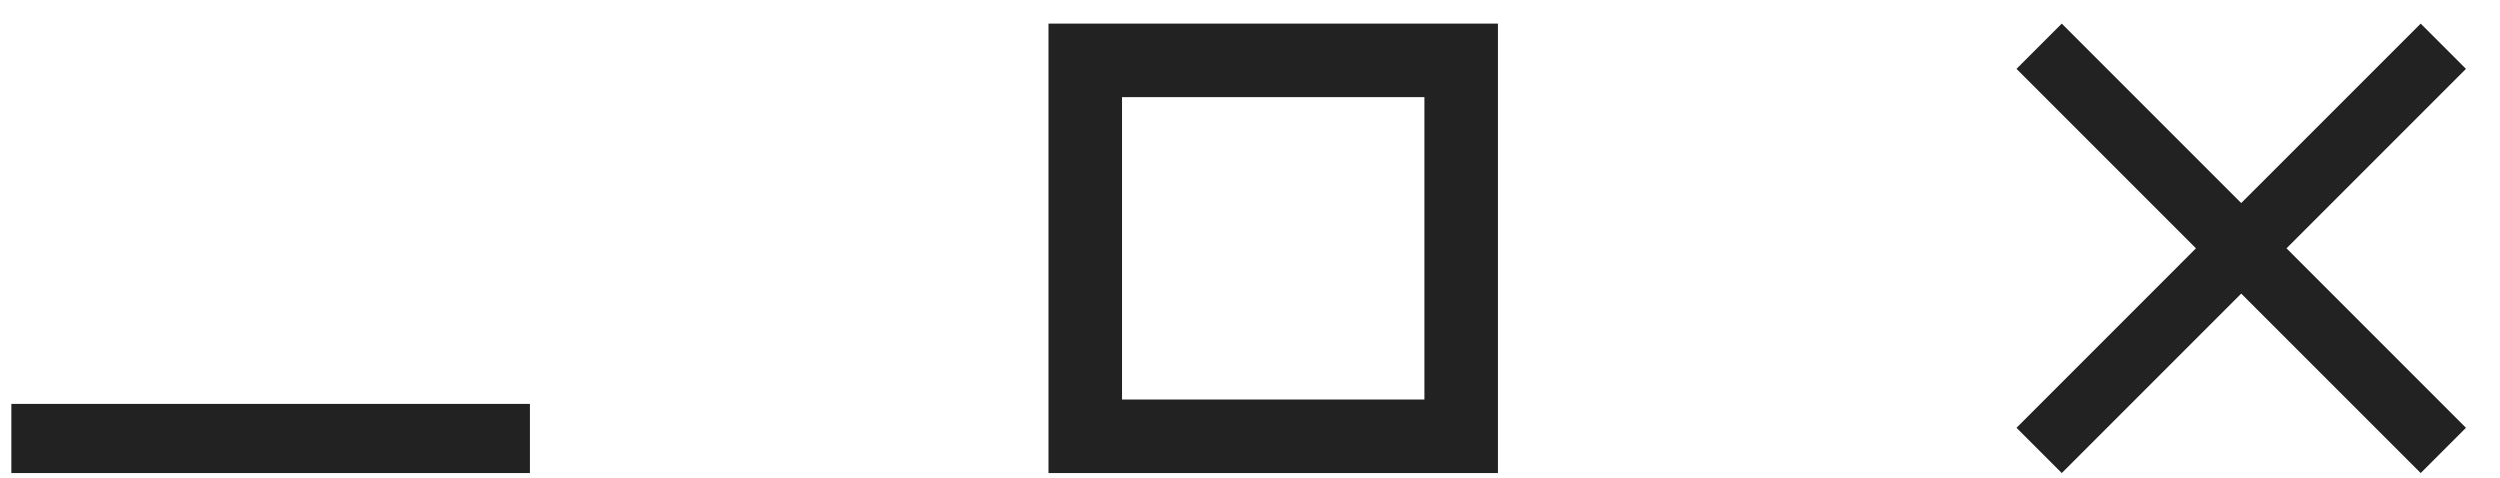 <svg width="68" height="13" viewBox="0 0 68 13" fill="none" xmlns="http://www.w3.org/2000/svg">
<path d="M67.074 1.873L65.843 0.642L60.961 5.523L56.08 0.642L54.849 1.873L59.73 6.754L54.849 11.636L56.08 12.867L60.961 7.986L65.843 12.867L67.074 11.636L62.193 6.754L67.074 1.873Z" fill="#222222"/>
<rect x="29.519" y="1.642" width="10.225" height="10.225" stroke="#222222" stroke-width="2"/>
<path d="M0.309 10.986H14.414V12.867H0.309V10.986Z" fill="#222222"/>
</svg>
